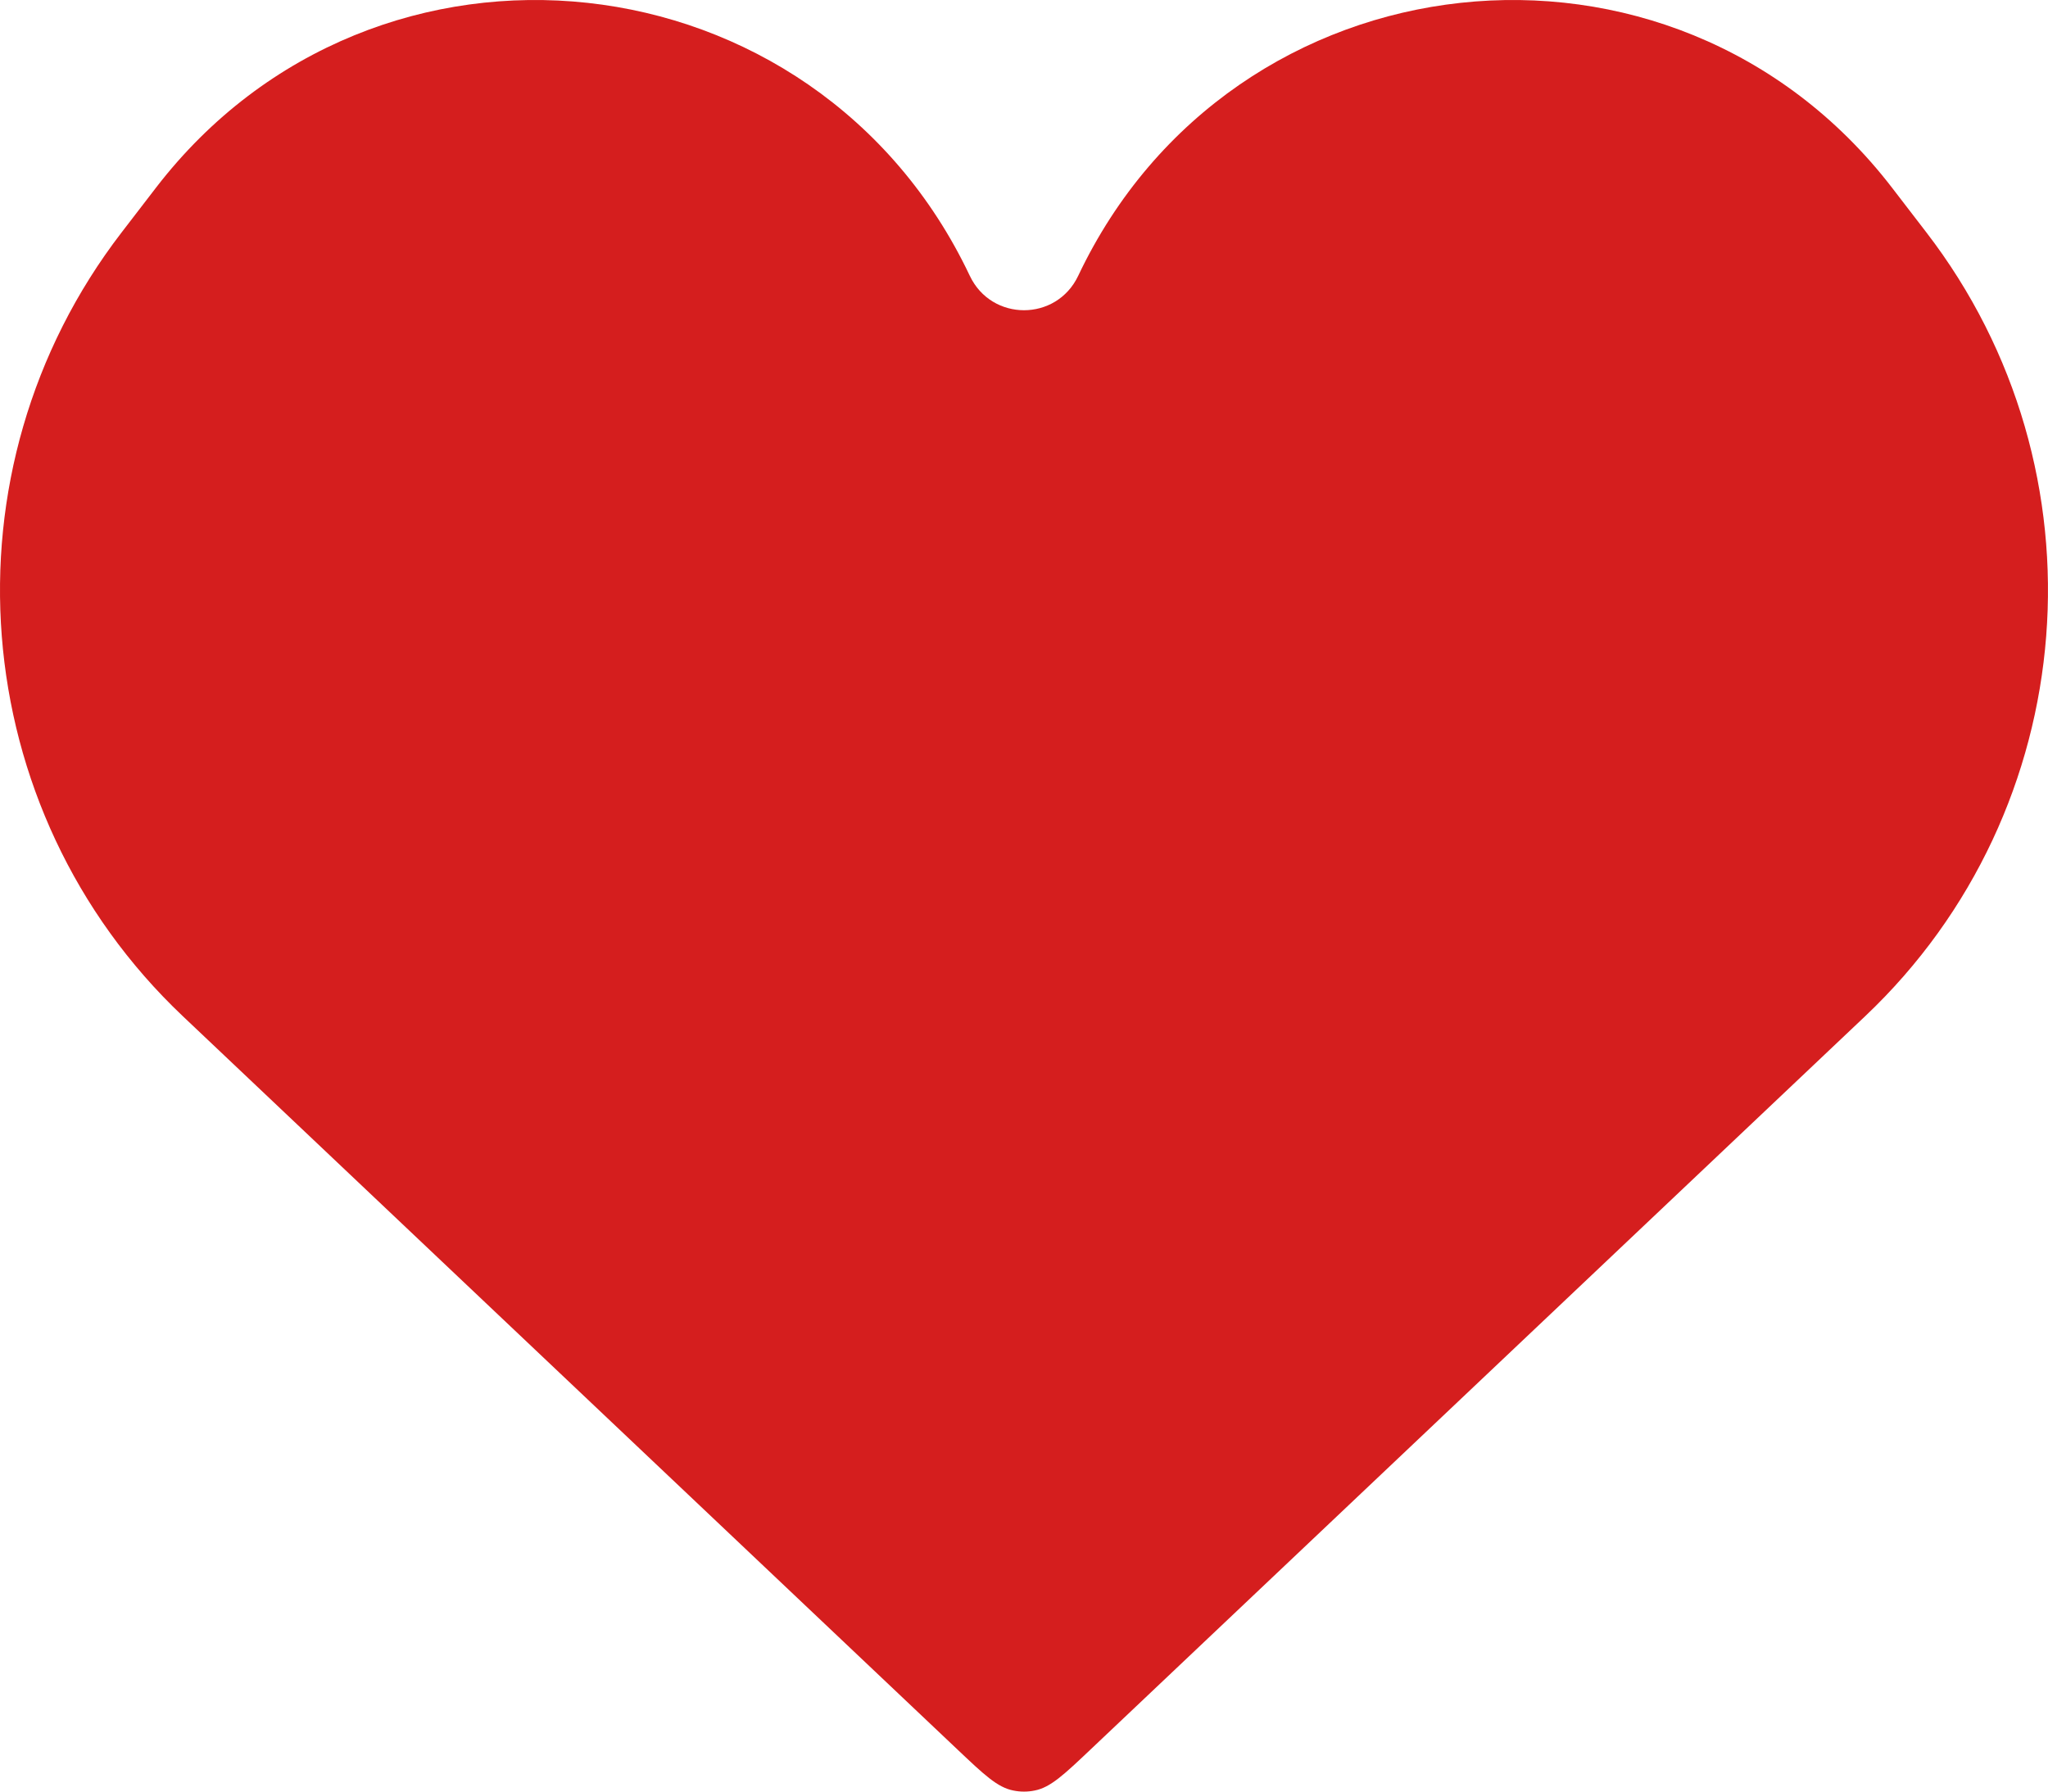 <svg width="32" height="28" viewBox="0 0 32 28" fill="none" xmlns="http://www.w3.org/2000/svg">
<path d="M2.857 15.882L14.961 27.343C15.378 27.738 15.586 27.935 15.832 27.983C15.943 28.006 16.057 28.006 16.168 27.983C16.413 27.935 16.622 27.738 17.039 27.343L29.143 15.882C32.549 12.658 32.962 7.351 30.098 3.63L29.56 2.93C26.133 -1.521 19.255 -0.774 16.847 4.31C16.507 5.028 15.493 5.028 15.153 4.31C12.745 -0.774 5.867 -1.521 2.44 2.93L1.902 3.63C-0.963 7.351 -0.549 12.658 2.857 15.882Z" fill="#D51E1E"/>
</svg>
